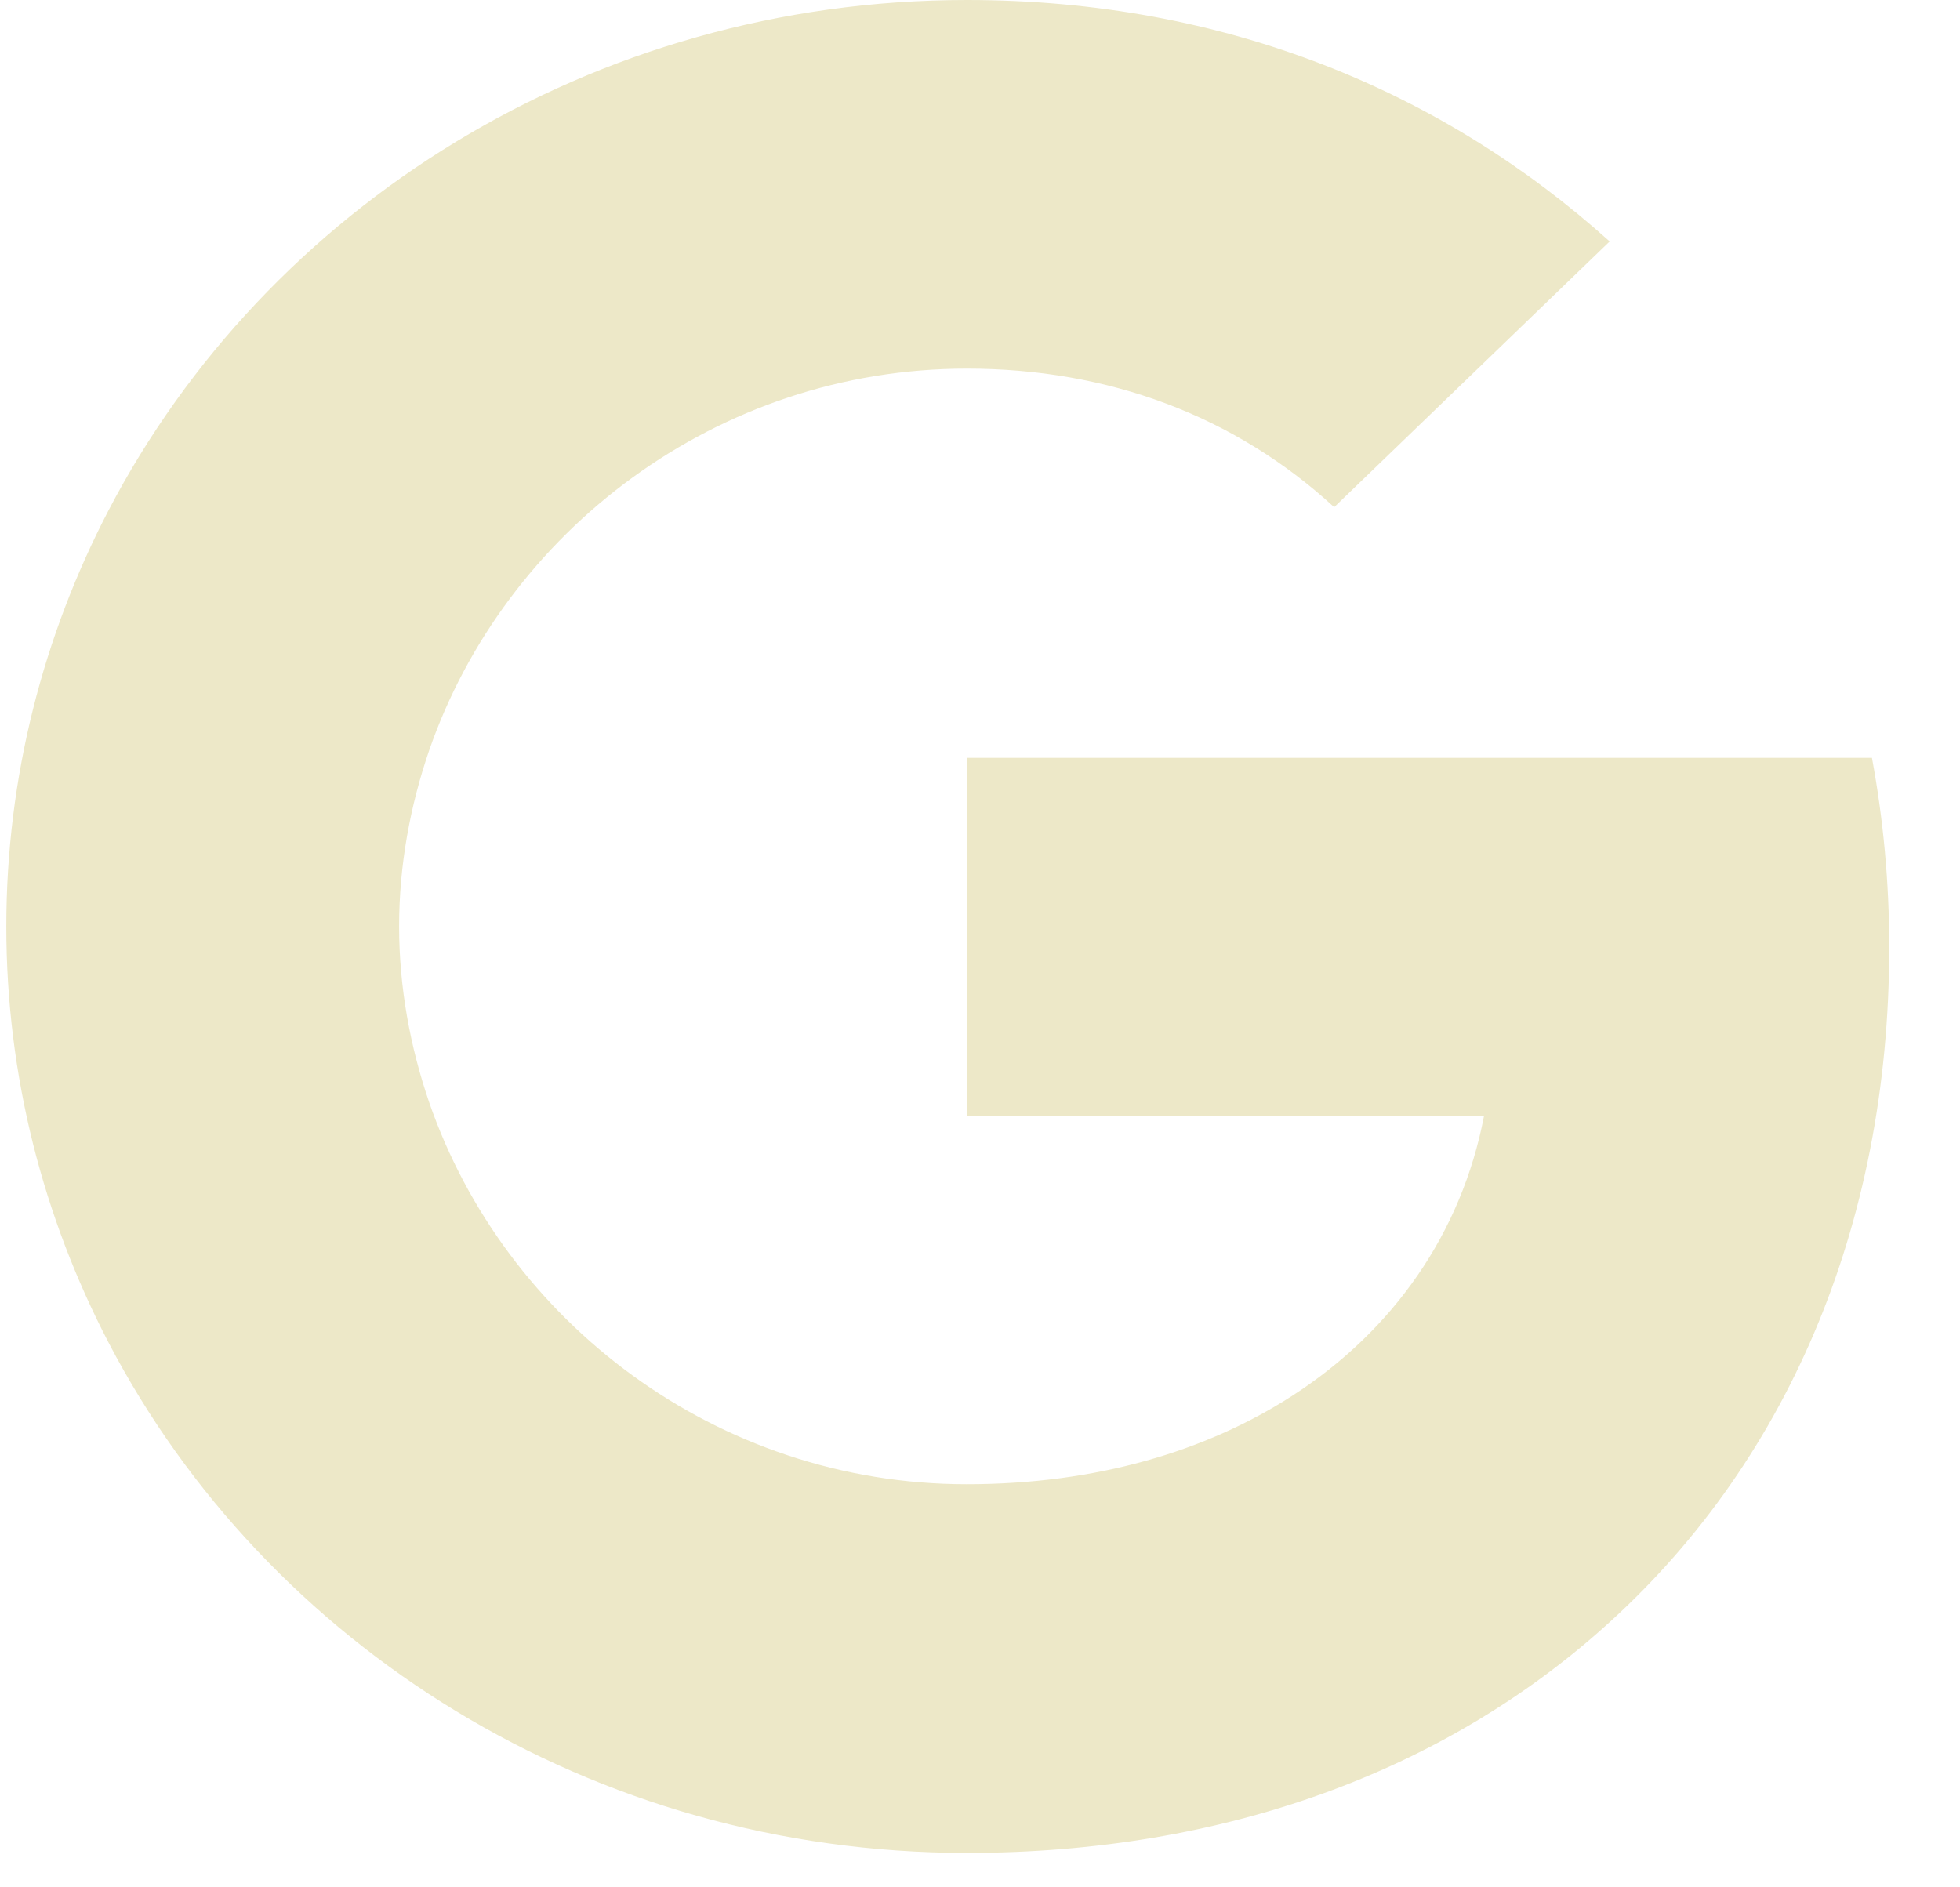 <svg width="27" height="26" viewBox="0 0 27 26" fill="none" xmlns="http://www.w3.org/2000/svg">
<path d="M25.787 10.44H13.32V15.379H20.442C20.135 16.975 19.203 18.325 17.799 19.23C16.612 19.995 15.097 20.447 13.317 20.447C9.87 20.447 6.954 18.202 5.912 15.186C5.65 14.421 5.498 13.602 5.498 12.761C5.498 11.92 5.65 11.101 5.912 10.337C6.957 7.323 9.873 5.078 13.32 5.078C15.263 5.078 17.005 5.724 18.379 6.987L22.174 3.326C19.88 1.264 16.888 0 13.32 0C8.148 0 3.672 2.86 1.495 7.031C0.598 8.753 0.087 10.702 0.087 12.764C0.087 14.826 0.598 16.772 1.495 18.495C3.672 22.665 8.148 25.526 13.32 25.526C16.895 25.526 19.89 24.381 22.078 22.433C24.579 20.211 26.025 16.938 26.025 13.05C26.025 12.146 25.942 11.278 25.787 10.44Z" fill="#EDE8C8"/>
</svg>
